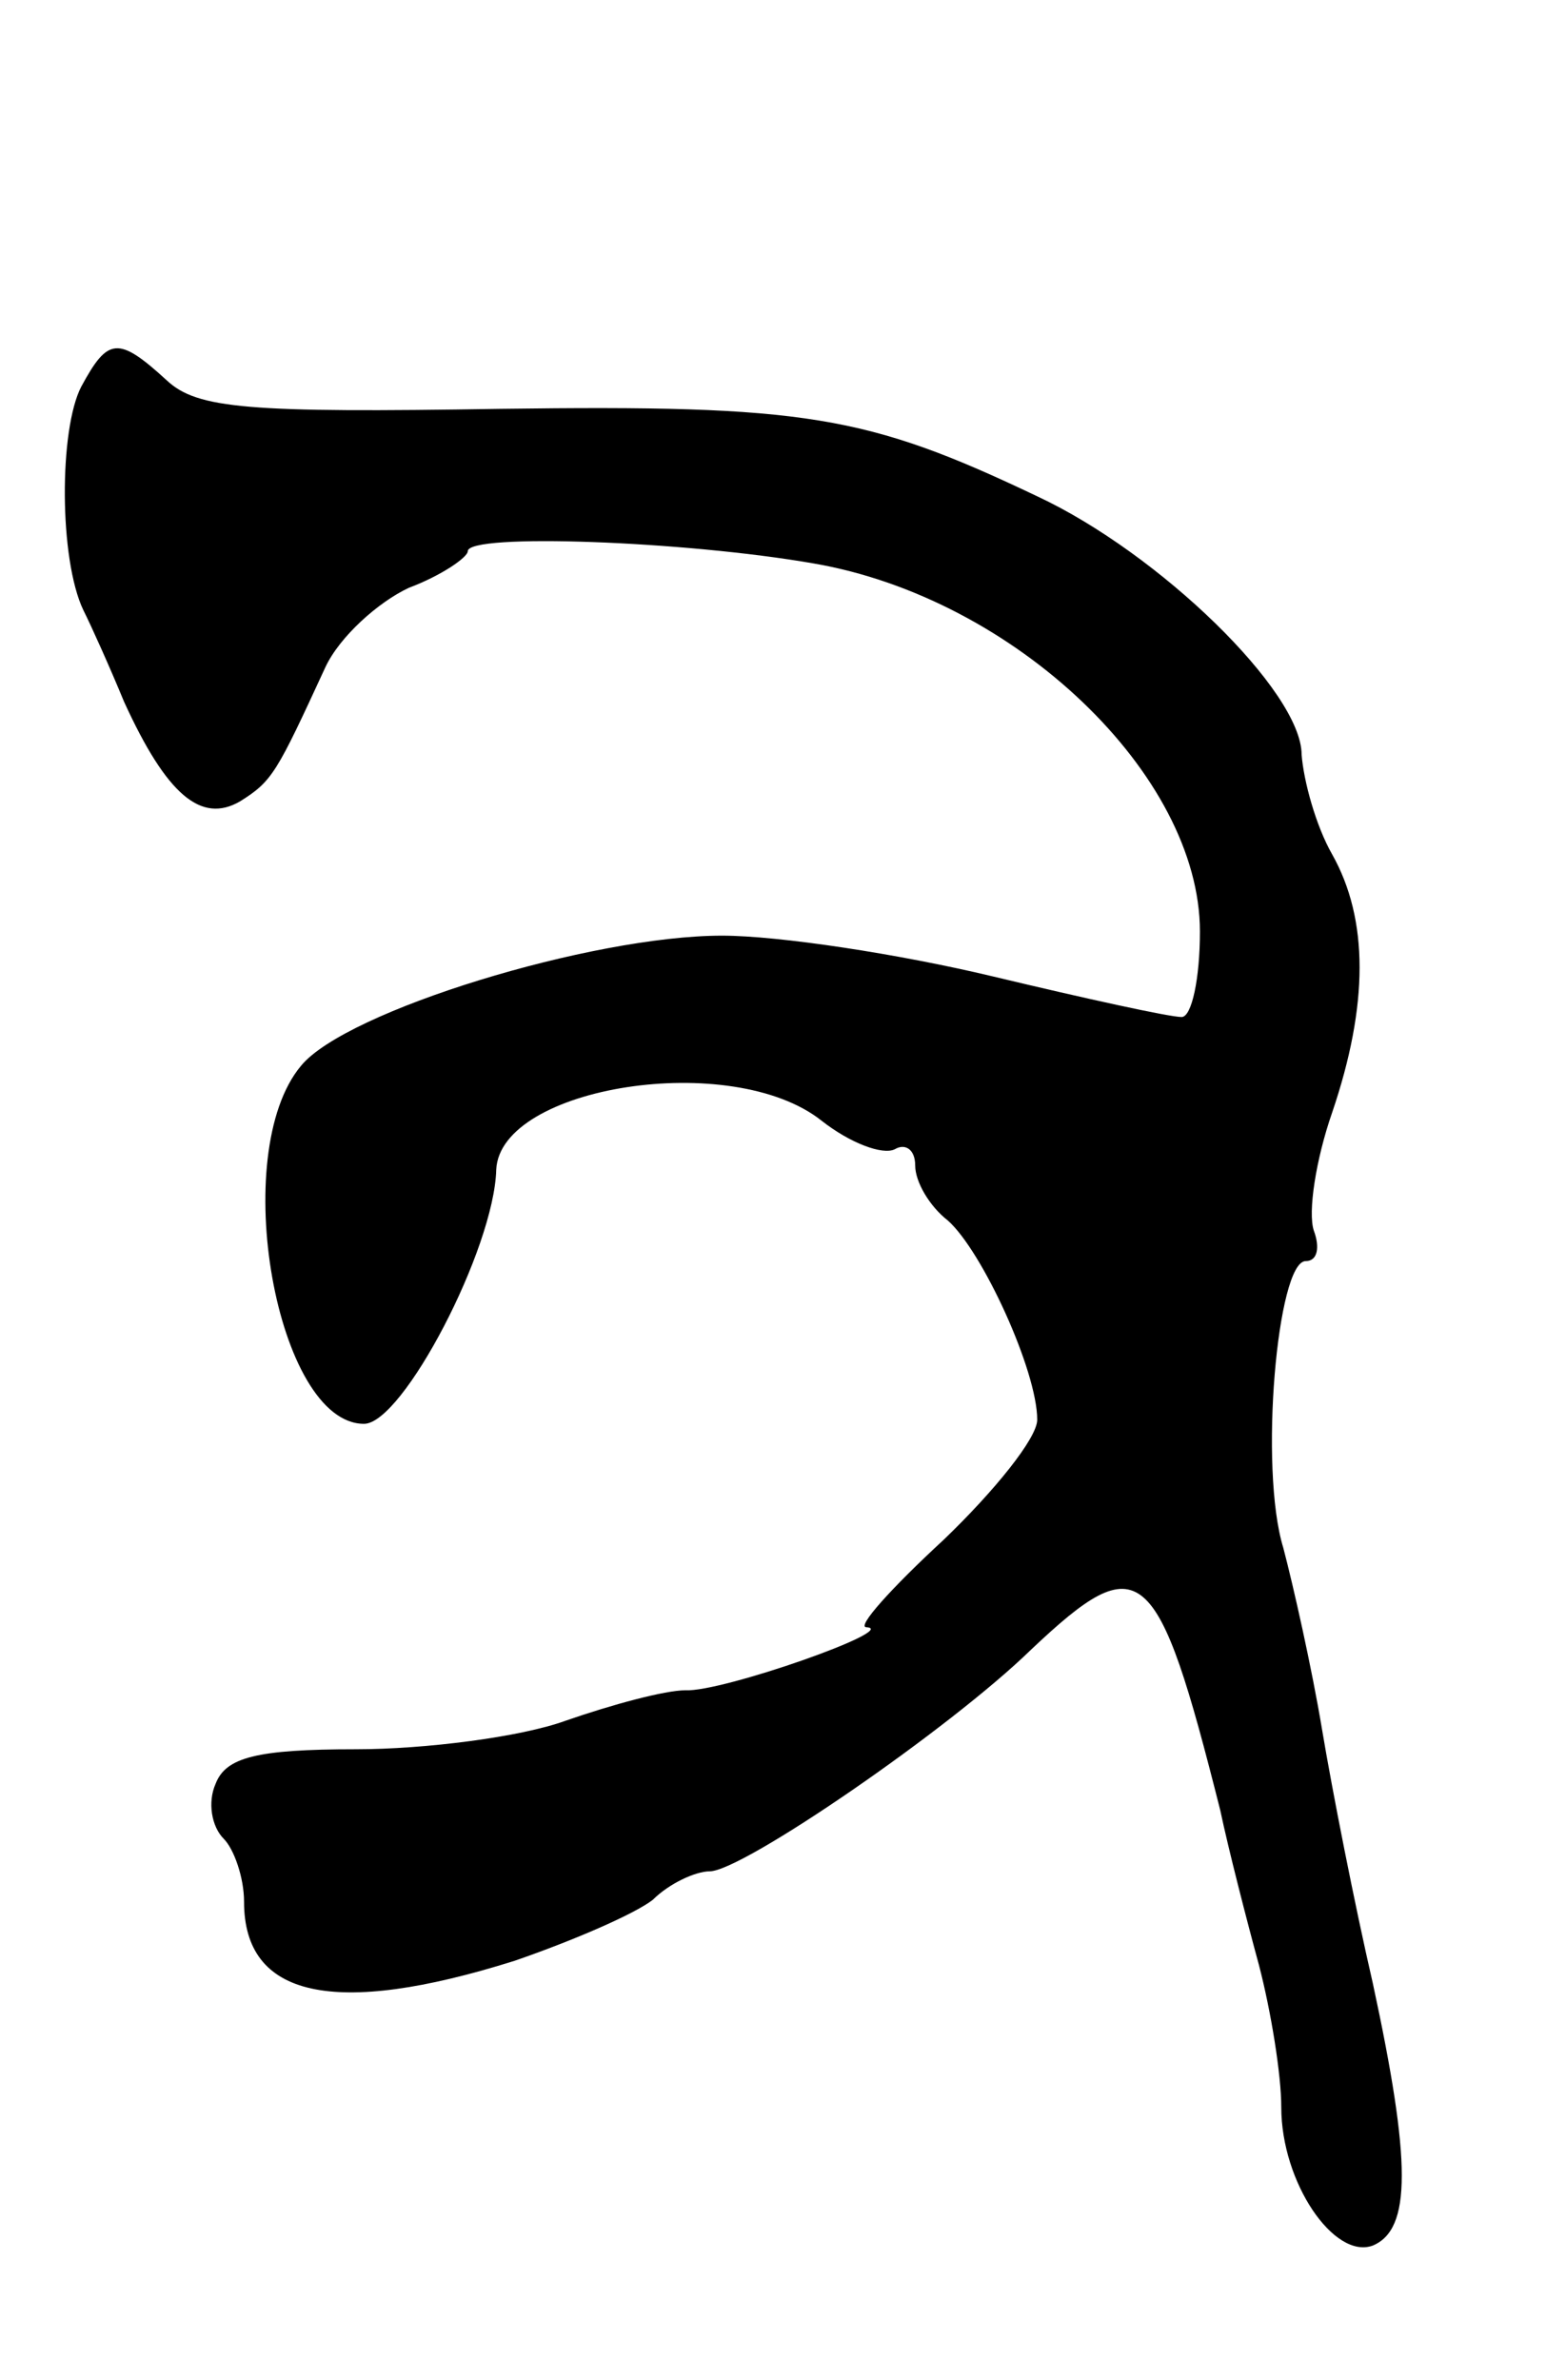<svg version="1.0" xmlns="http://www.w3.org/2000/svg"
 width="77pt" height="117pt" viewBox="0 0 77 117"
 preserveAspectRatio="xMidYMid meet">
<g transform="translate(0,117) scale(0.1,-0.1)"
fill="#000000" stroke="none">
<path d="M40 980 c-11 -21 -11 -85 1 -110 4 -8 13 -28 20 -45 21 -46 38 -60
57 -49 16 10 18 14 42 66 7 15 26 32 41 39 16 6 29 15 29 18 0 9 107 5 170 -6
99 -17 190 -104 190 -181 0 -23 -4 -42 -9 -42 -6 0 -47 9 -93 20 -46 11 -105
20 -133 20 -64 0 -185 -37 -207 -64 -36 -43 -12 -176 31 -176 19 0 64 86 65
125 2 41 116 59 160 24 14 -11 30 -17 36 -14 5 3 10 0 10 -8 0 -8 7 -20 16
-27 17 -15 44 -74 44 -98 0 -9 -21 -35 -46 -59 -26 -24 -43 -43 -38 -43 17 -1
-71 -32 -89 -31 -10 0 -36 -7 -59 -15 -22 -8 -69 -14 -103 -14 -49 0 -64 -4
-69 -17 -4 -9 -2 -21 4 -27 5 -5 10 -19 10 -31 0 -47 44 -57 133 -29 29 10 59
23 68 30 8 8 21 14 28 14 16 0 118 70 158 109 54 51 62 44 93 -79 4 -19 13
-54 19 -76 6 -23 11 -54 11 -70 0 -37 26 -75 45 -68 19 8 19 41 0 129 -9 39
-20 95 -25 125 -5 30 -14 70 -19 89 -12 39 -3 141 11 141 6 0 7 7 4 15 -3 9 1
35 9 58 18 53 18 95 0 127 -8 14 -14 36 -15 49 0 31 -70 99 -130 127 -84 40
-114 45 -264 43 -124 -2 -149 0 -164 14 -24 22 -29 21 -42 -3z"/>
</g>
</svg>

